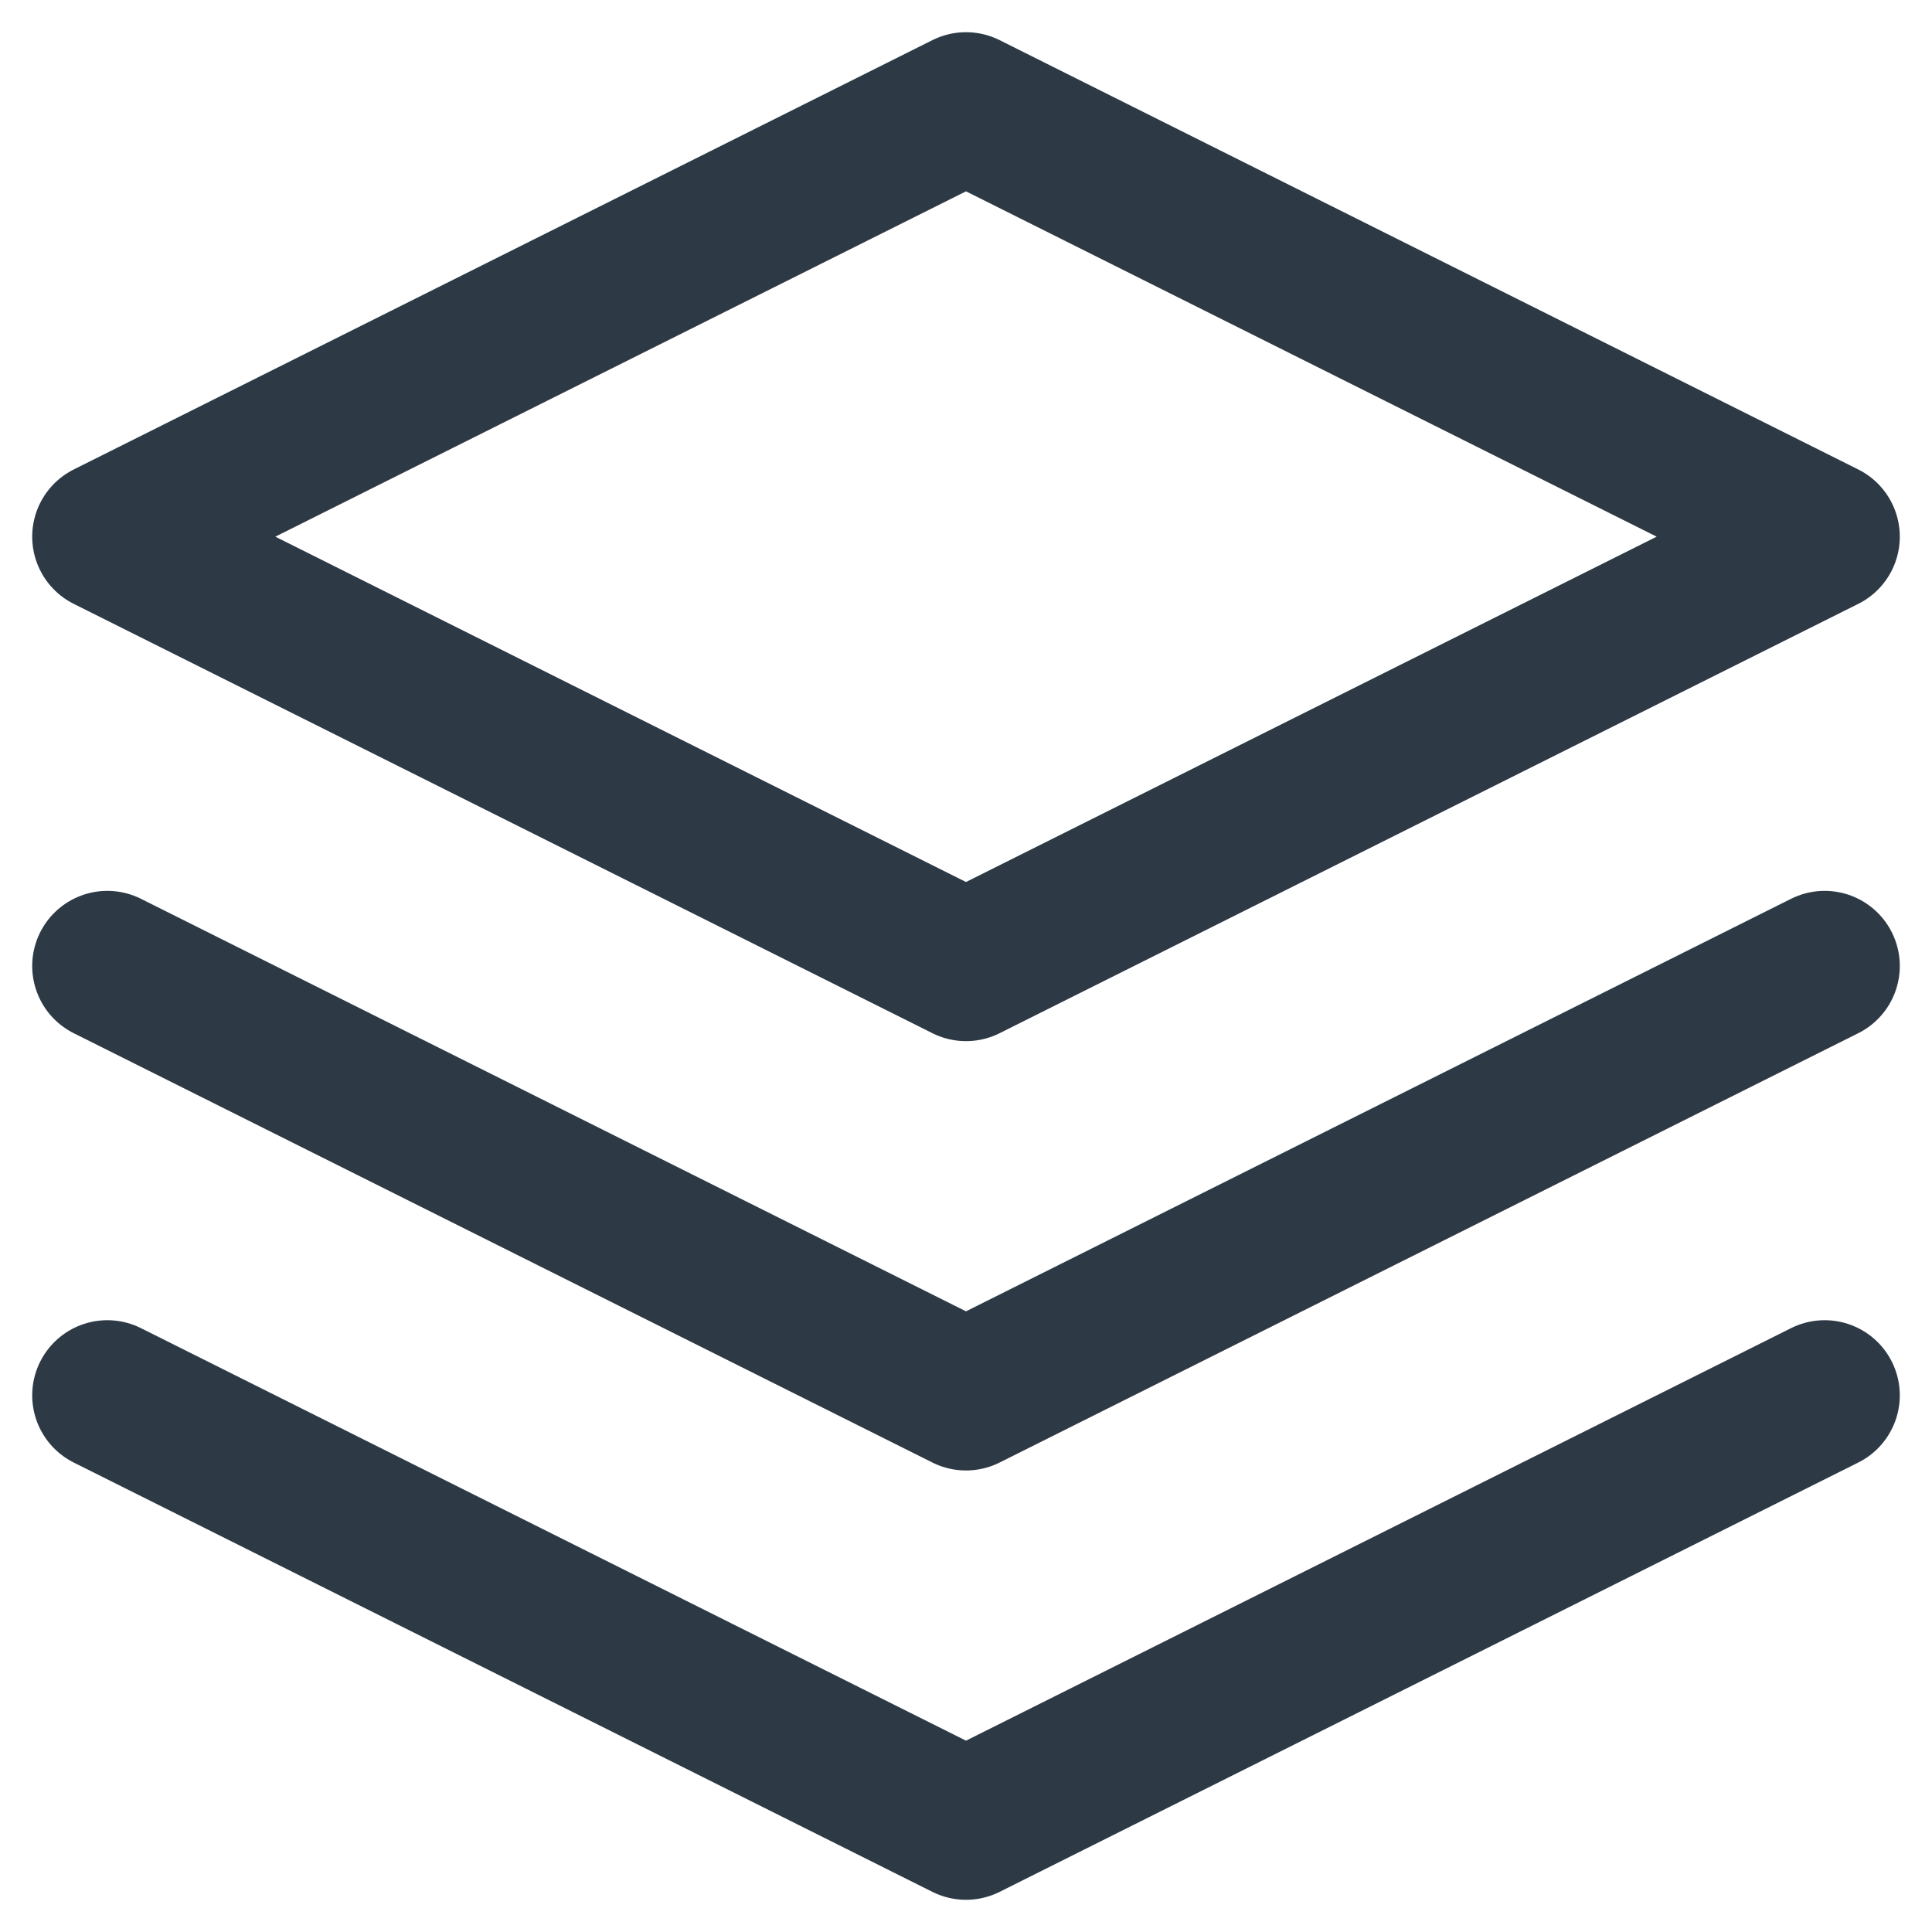 <svg width="18" height="18" viewBox="0 0 18 18" fill="none" xmlns="http://www.w3.org/2000/svg">
  <path fill-rule="evenodd" clip-rule="evenodd" d="M9 1L1 5L9 9L17 5L9 1V1Z" stroke="#2D3A45" stroke-width="1.4" stroke-linecap="round" stroke-linejoin="round" />
  <path d="M1 13L9 17L17 13" stroke="#2D3A45" stroke-width="1.4" stroke-linecap="round" stroke-linejoin="round" />
  <path d="M1 9L9 13L17 9" stroke="#2D3A45" stroke-width="1.4" stroke-linecap="round" stroke-linejoin="round" />
</svg>
